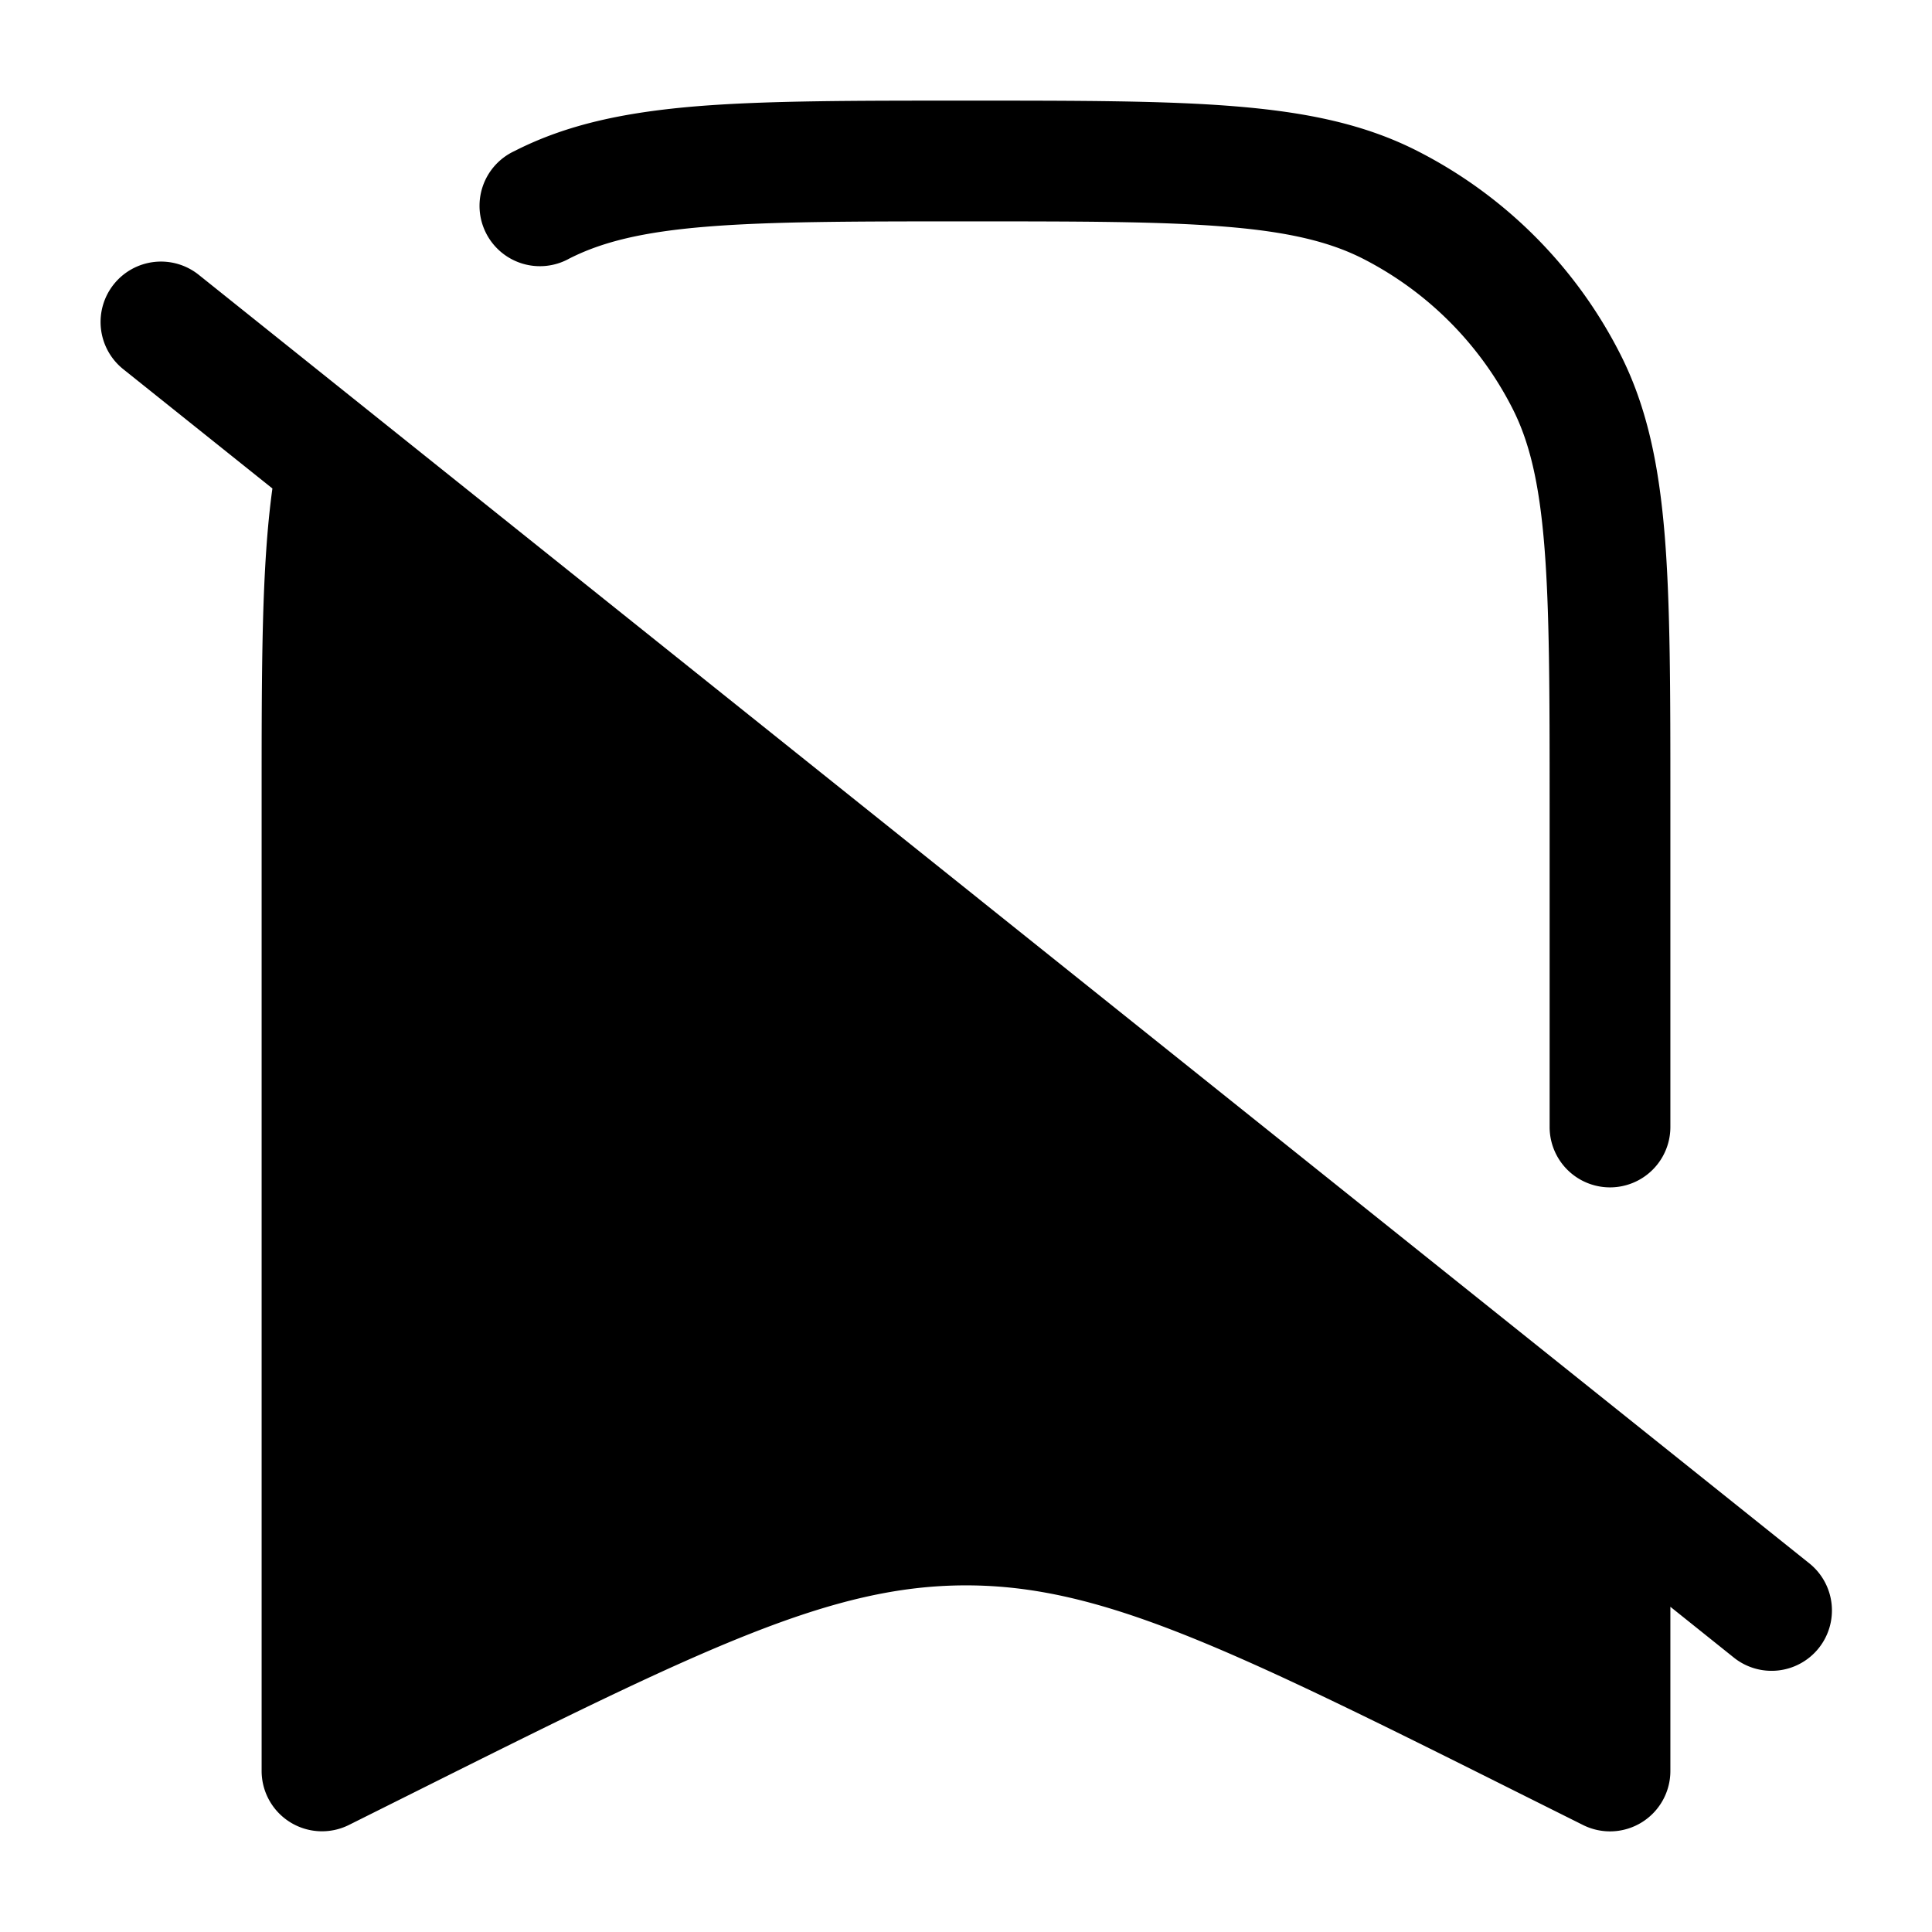 <svg xmlns="http://www.w3.org/2000/svg" width="24" height="24" fill="currentColor" viewBox="0 0 24 24">
  <path fill-rule="evenodd" d="M12 1.25h-.034c-1.371 0-2.447 0-3.311.07-.88.073-1.607.221-2.265.557a.75.75 0 10.68 1.336c.412-.21.92-.333 1.707-.397.796-.065 1.81-.066 3.223-.066 1.412 0 2.427 0 3.223.066.787.064 1.295.188 1.707.397a4.25 4.25 0 011.857 1.858c.21.411.333.919.397 1.706.065.796.066 1.81.066 3.223v4a.75.75 0 001.5 0V9.966c0-1.371 0-2.447-.07-3.311-.072-.88-.221-1.607-.557-2.265a5.75 5.75 0 00-2.513-2.513c-.658-.336-1.385-.484-2.265-.556-.864-.071-1.94-.071-3.311-.071H12zM2.469 3.414a.75.75 0 10-.938 1.172l1.853 1.482c-.134.97-.134 2.195-.134 3.831V22a.75.75 0 001.085.67l.845-.422c3.579-1.789 5.15-2.554 6.82-2.554s3.241.765 6.82 2.555l.845.422A.75.75 0 0020.75 22v-2.04l.782.626a.75.75 0 10.936-1.172l-2-1.6L4.666 5.172 2.469 3.414z"/>
</svg>

